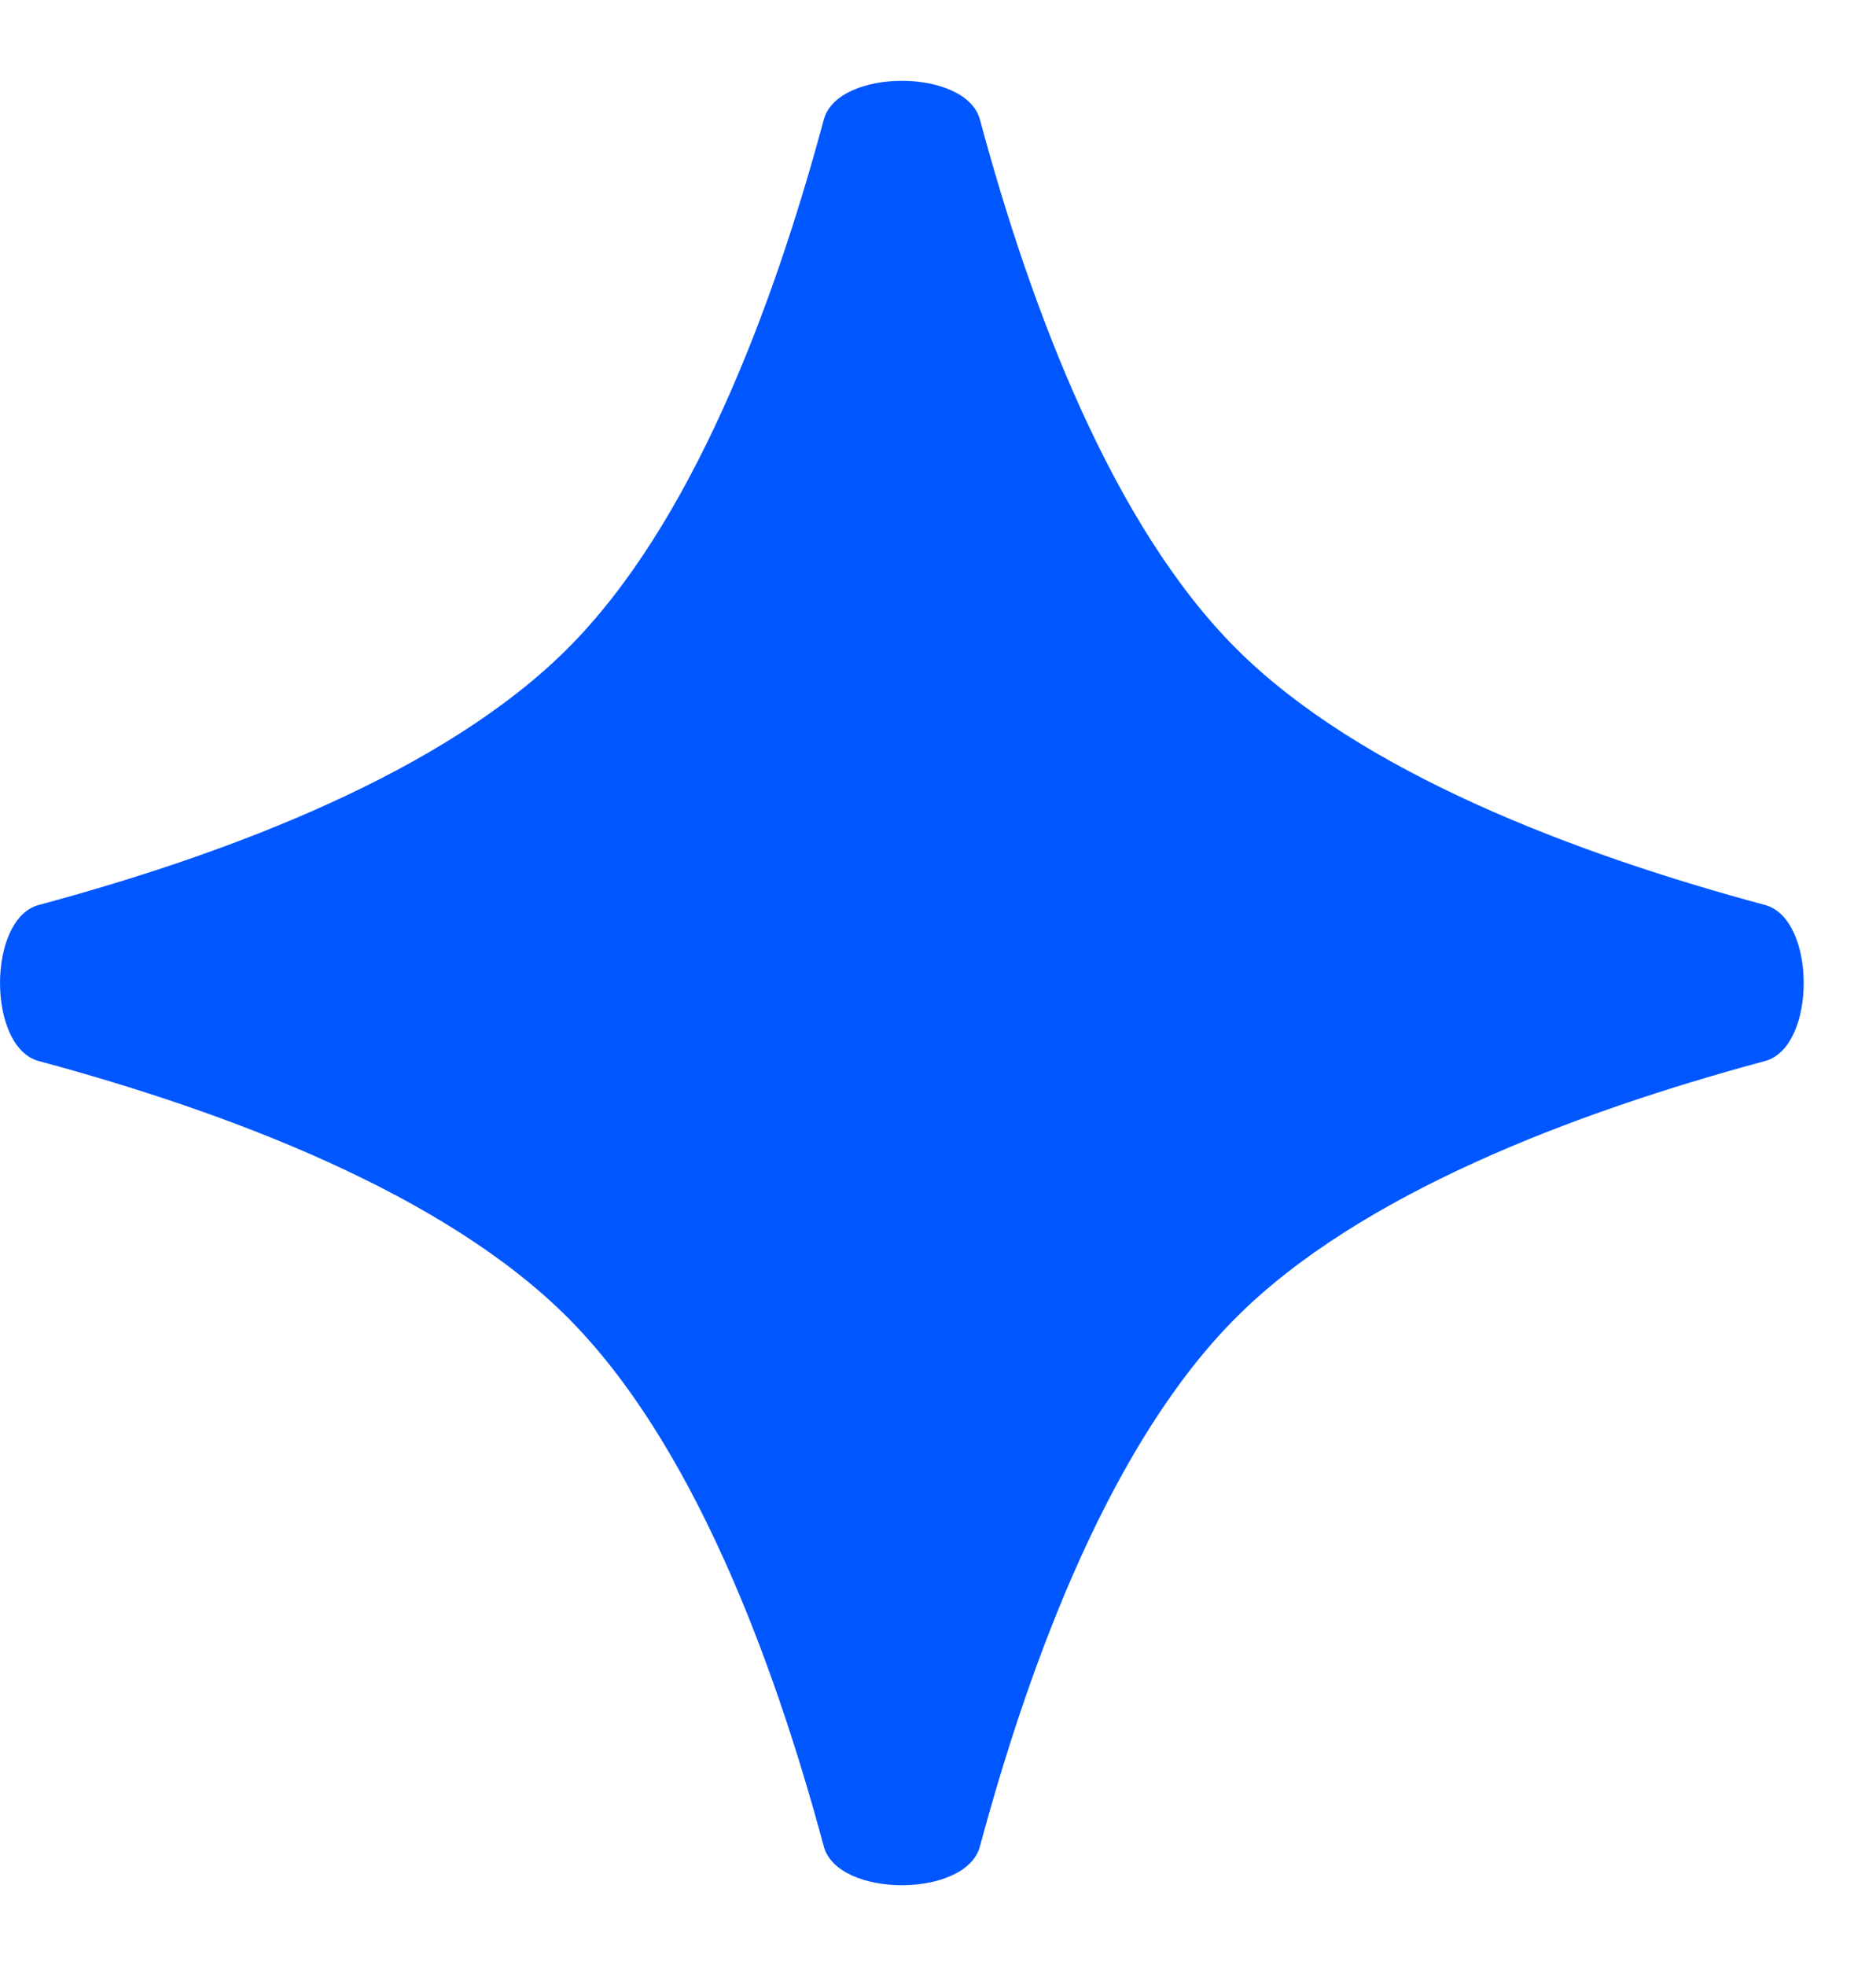 <svg width="21" height="22" viewBox="0 0 21 22" fill="none" xmlns="http://www.w3.org/2000/svg">
<path d="M9.222 1.337C9.378 0.76 10.813 0.76 10.969 1.337C11.546 3.481 12.457 5.877 13.838 7.258C15.219 8.638 17.614 9.55 19.758 10.127C20.335 10.282 20.335 11.718 19.758 11.873C17.614 12.45 15.219 13.362 13.838 14.742C12.457 16.123 11.546 18.519 10.969 20.663C10.813 21.24 9.378 21.24 9.222 20.663C8.645 18.519 7.734 16.123 6.353 14.742C4.973 13.362 2.577 12.45 0.433 11.873C-0.144 11.718 -0.144 10.282 0.433 10.127C2.577 9.55 4.973 8.638 6.353 7.258C7.734 5.877 8.645 3.481 9.222 1.337Z" fill="#0057FF"/>
</svg>
